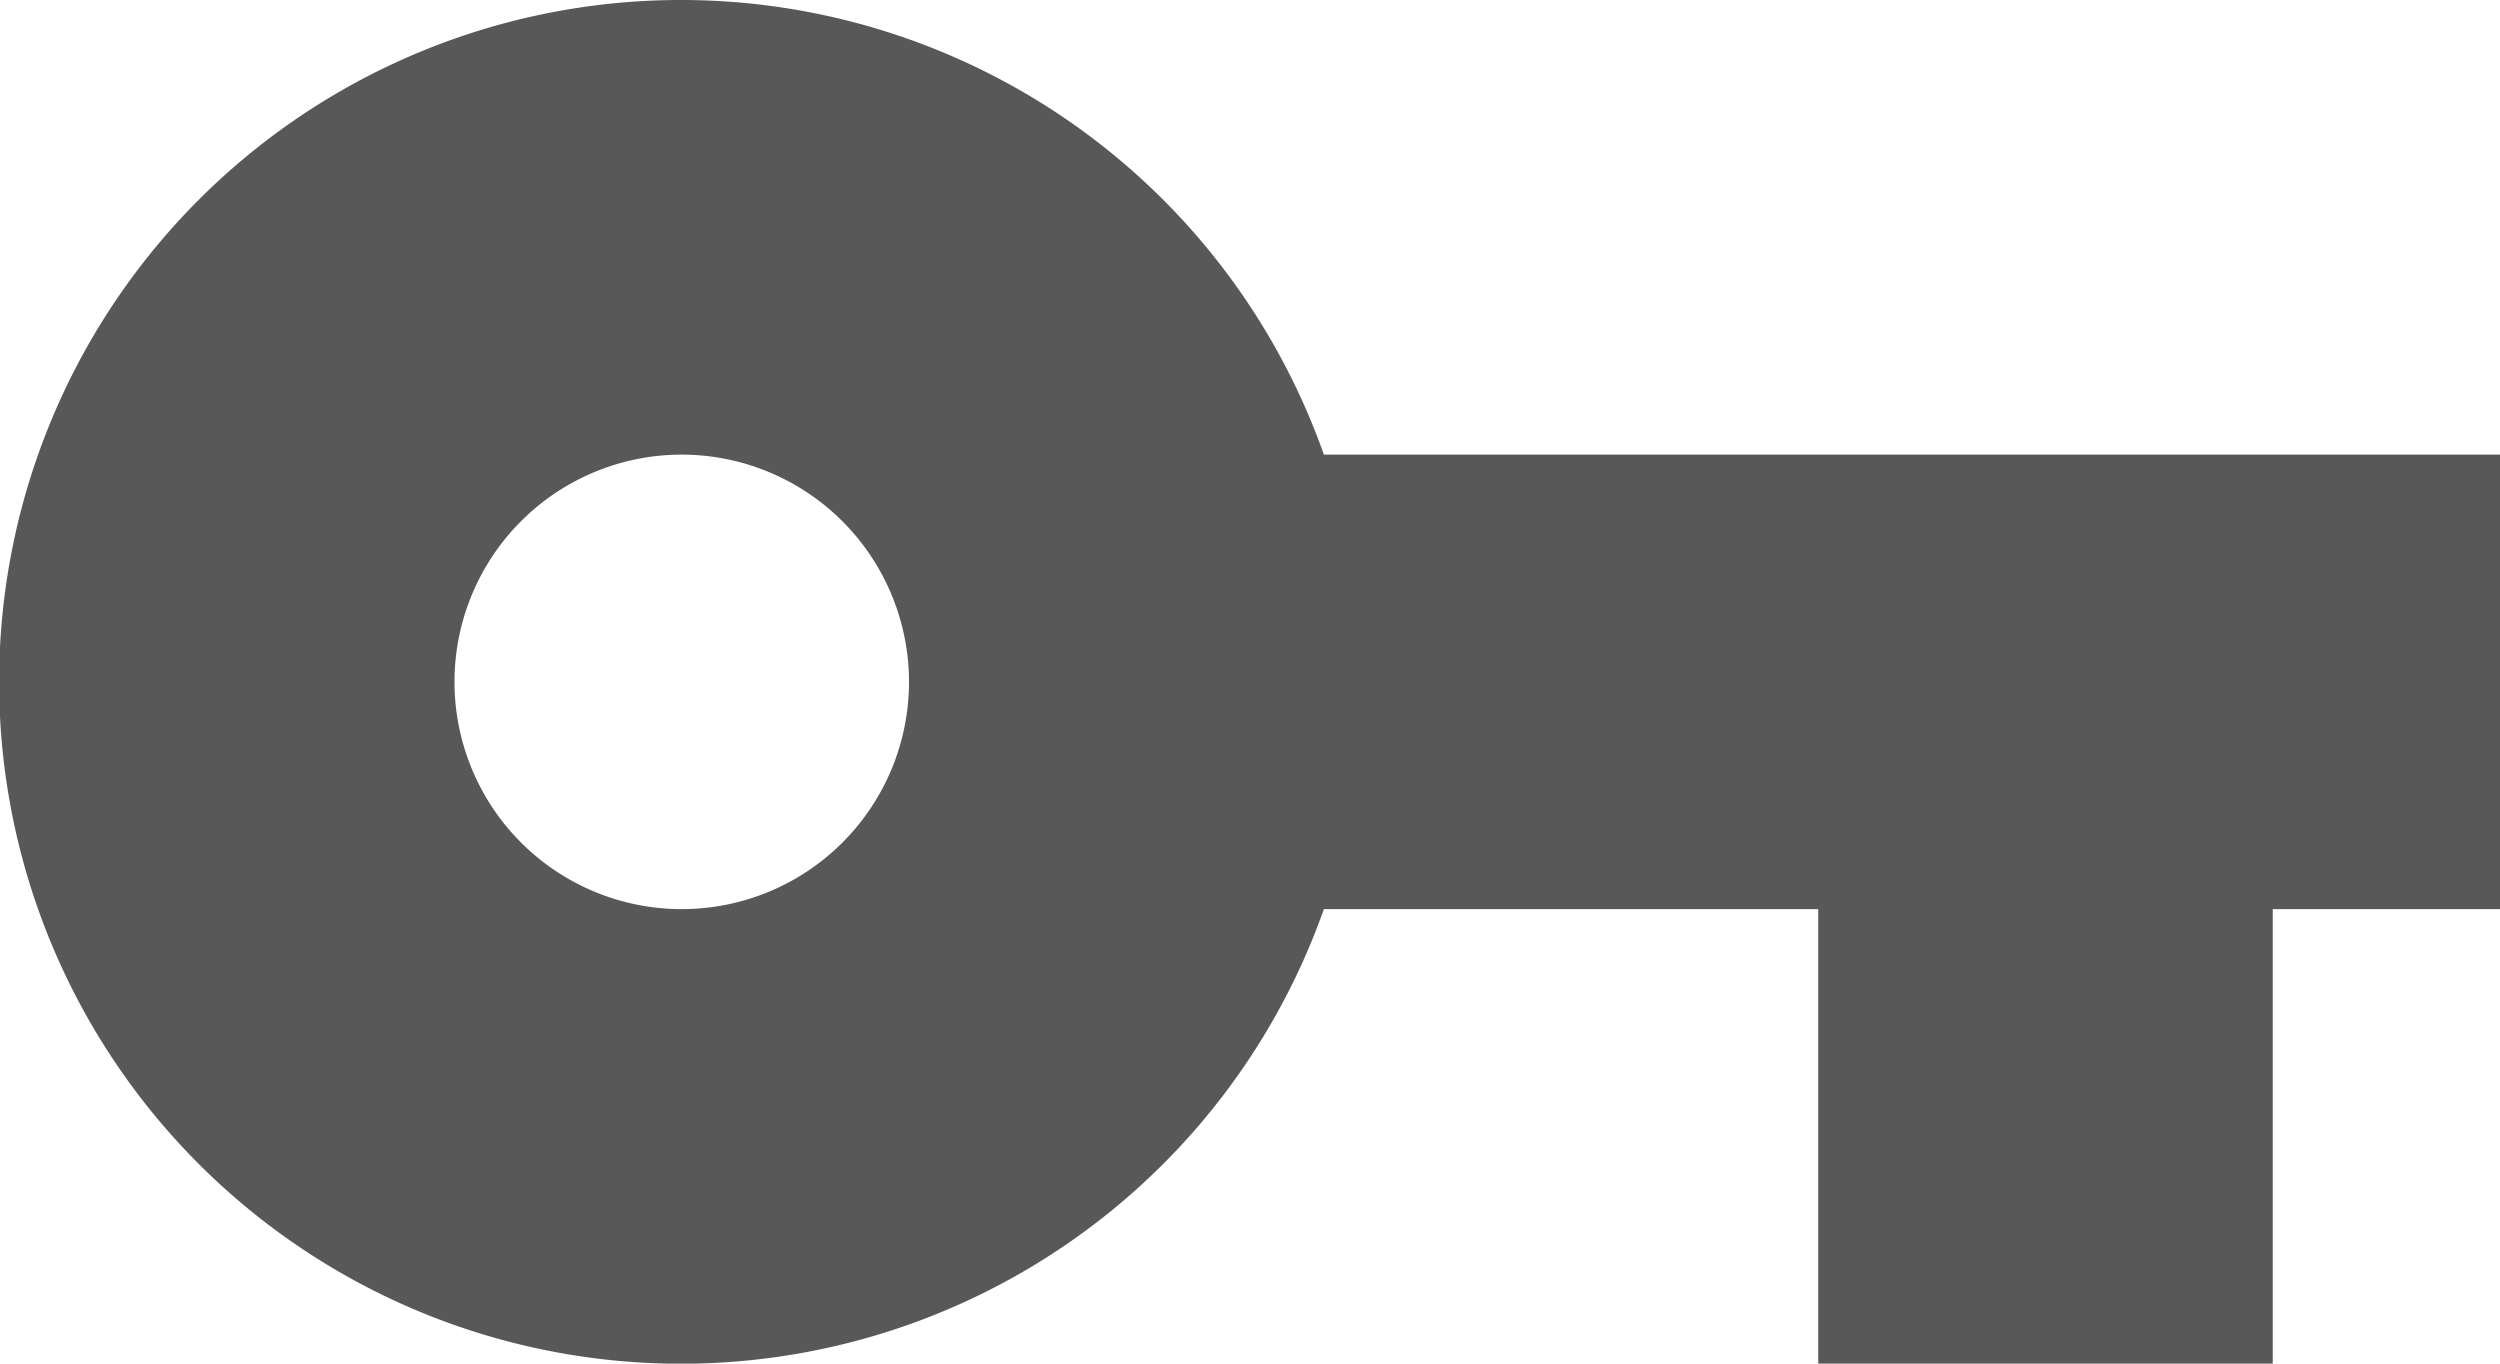 <svg xmlns="http://www.w3.org/2000/svg" width="21.573" height="11.767" viewBox="0 0 21.573 11.767">
  <path id="Path_2948" data-name="Path 2948" d="M19.612,11.767H15.69V7.845H11.424a5.884,5.884,0,1,1,0-3.922H21.573V7.845H19.612v3.922ZM5.883,3.923A1.961,1.961,0,1,0,7.844,5.884,1.963,1.963,0,0,0,5.883,3.923Z" fill="#595858"/>
</svg>
